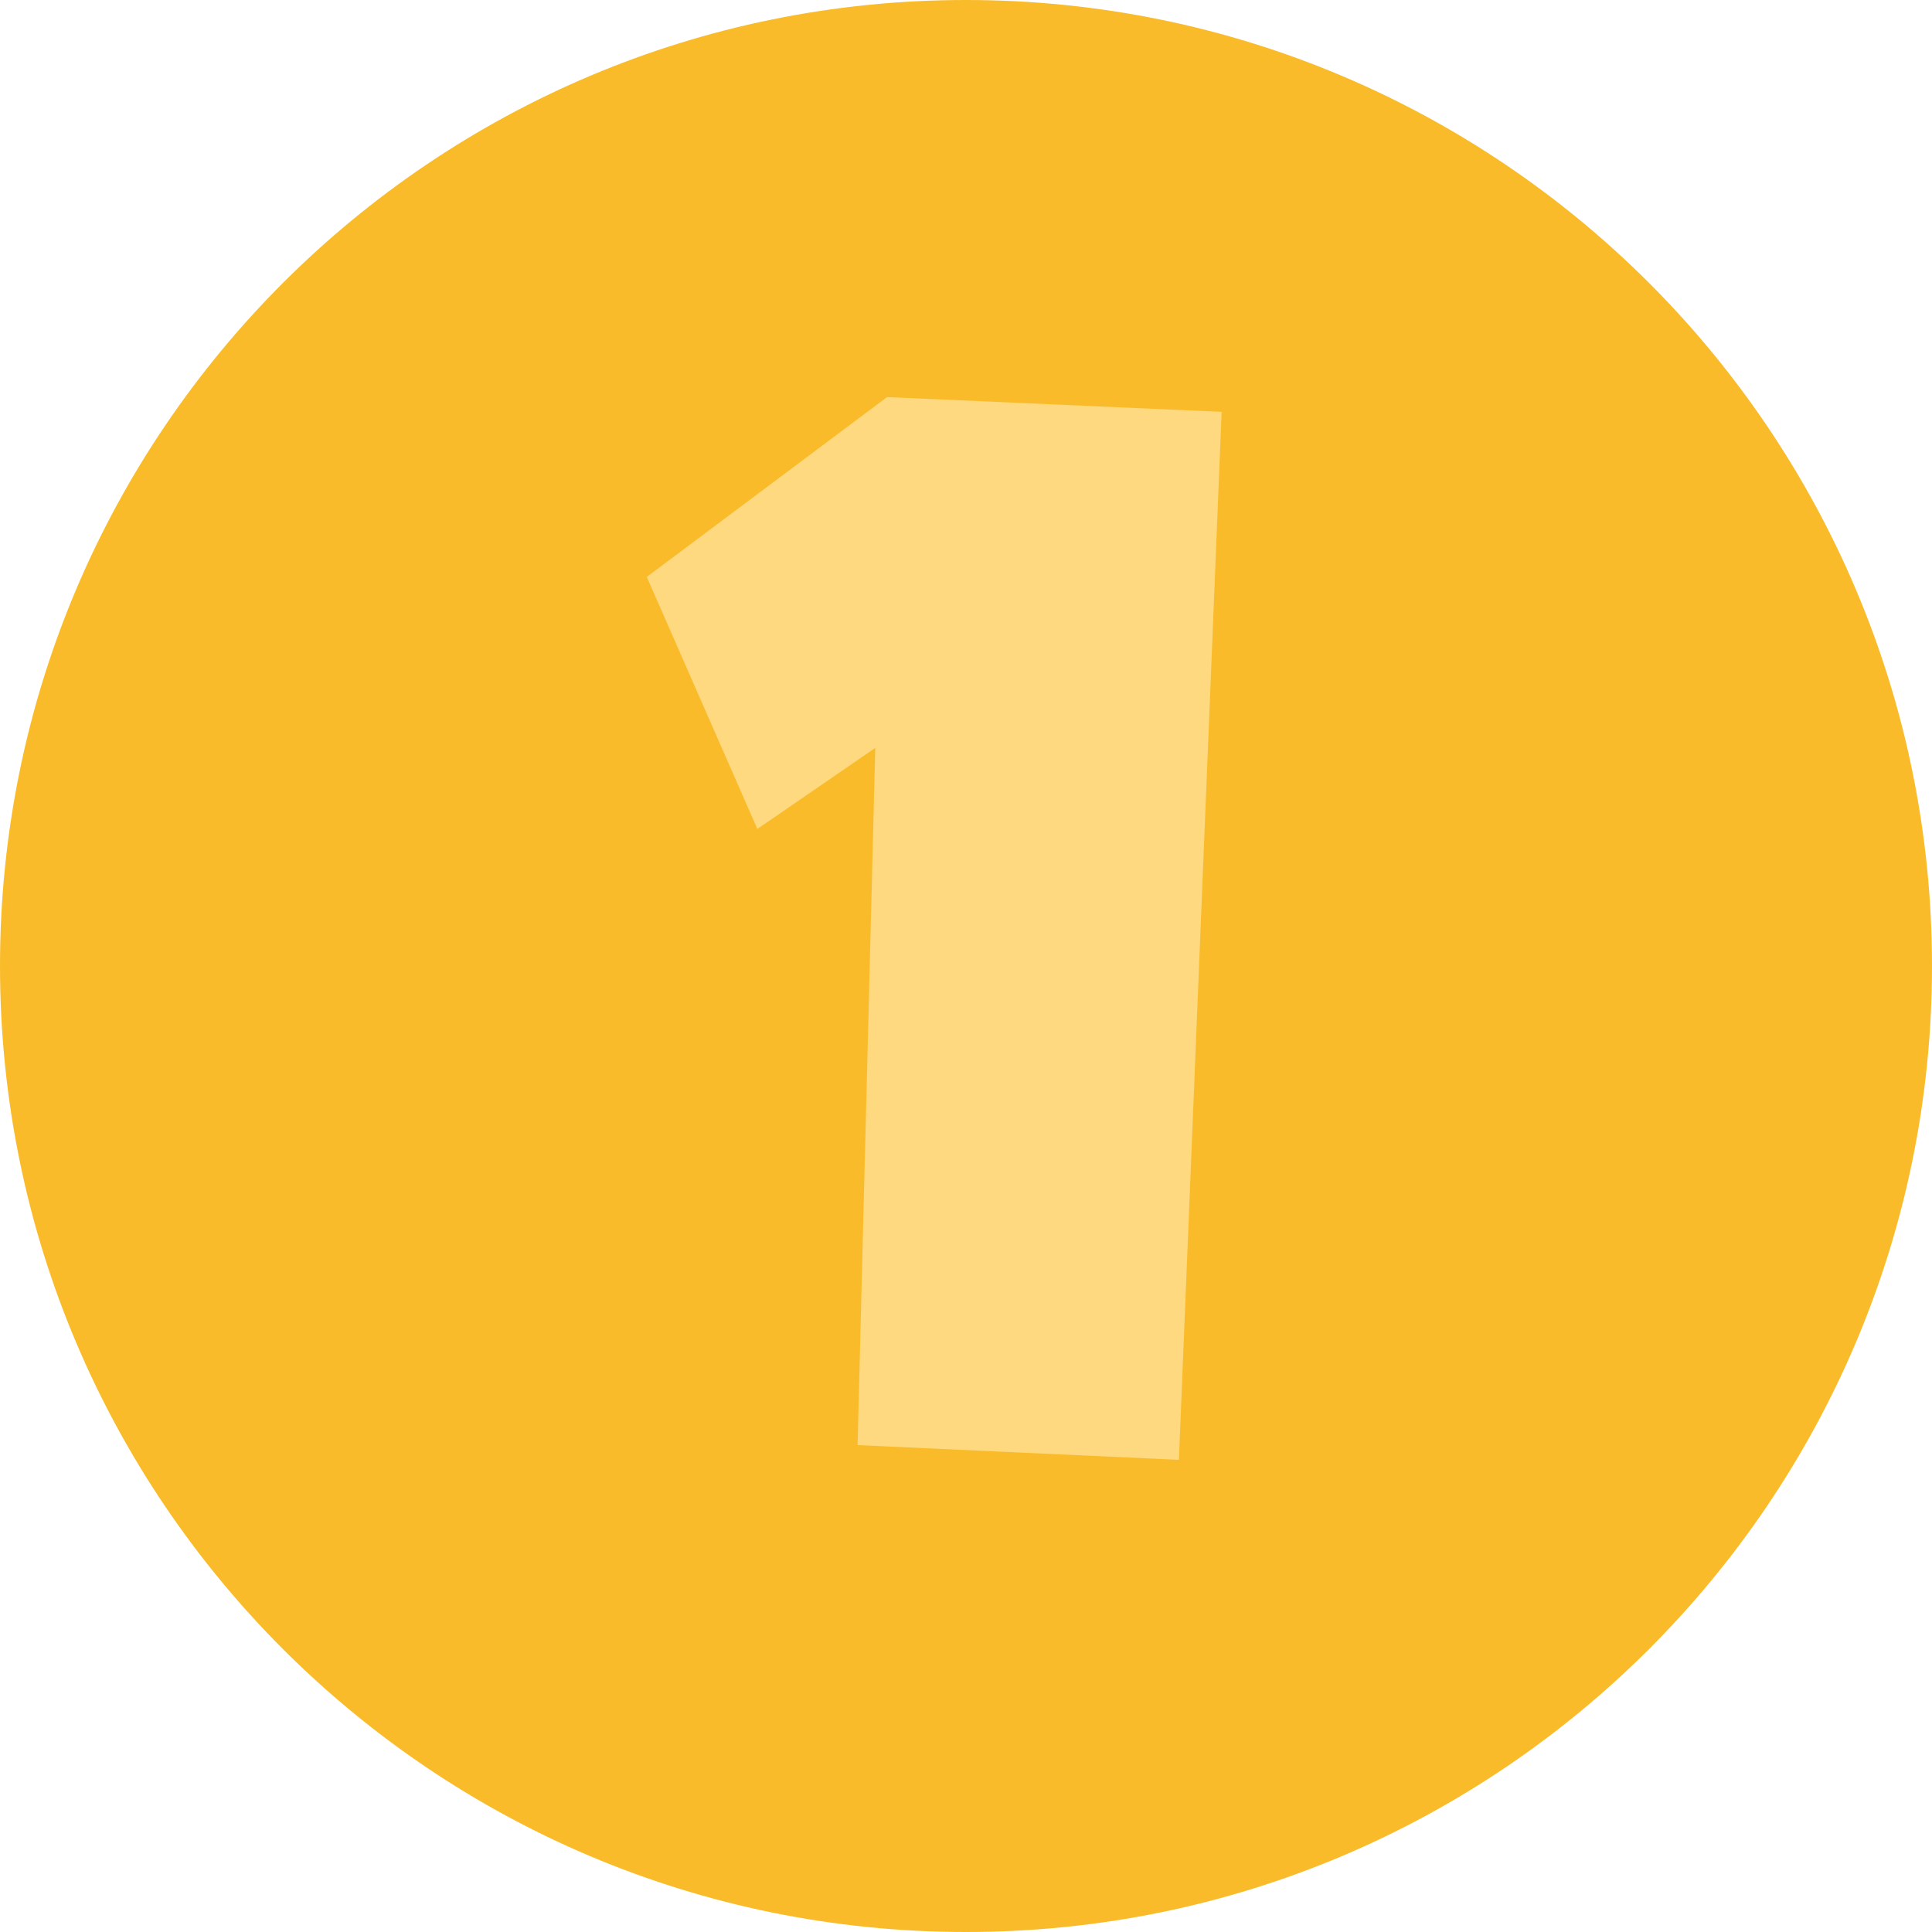 <svg width="256" height="256" viewBox="0 0 256 256" fill="none" xmlns="http://www.w3.org/2000/svg">
<path d="M256 128C256 198.692 198.692 256 128 256C57.307 256 0 198.692 0 128C0 57.307 57.307 0 128 0C198.692 0 256 57.307 256 128Z" fill="#F9BB29"/>
<path d="M161.875 54.57L156.211 193.438L113.633 191.484L115.977 99.102L100.352 109.844L85.703 76.445L117.539 52.617L161.875 54.57Z" fill="#FFD980"/>
</svg>
